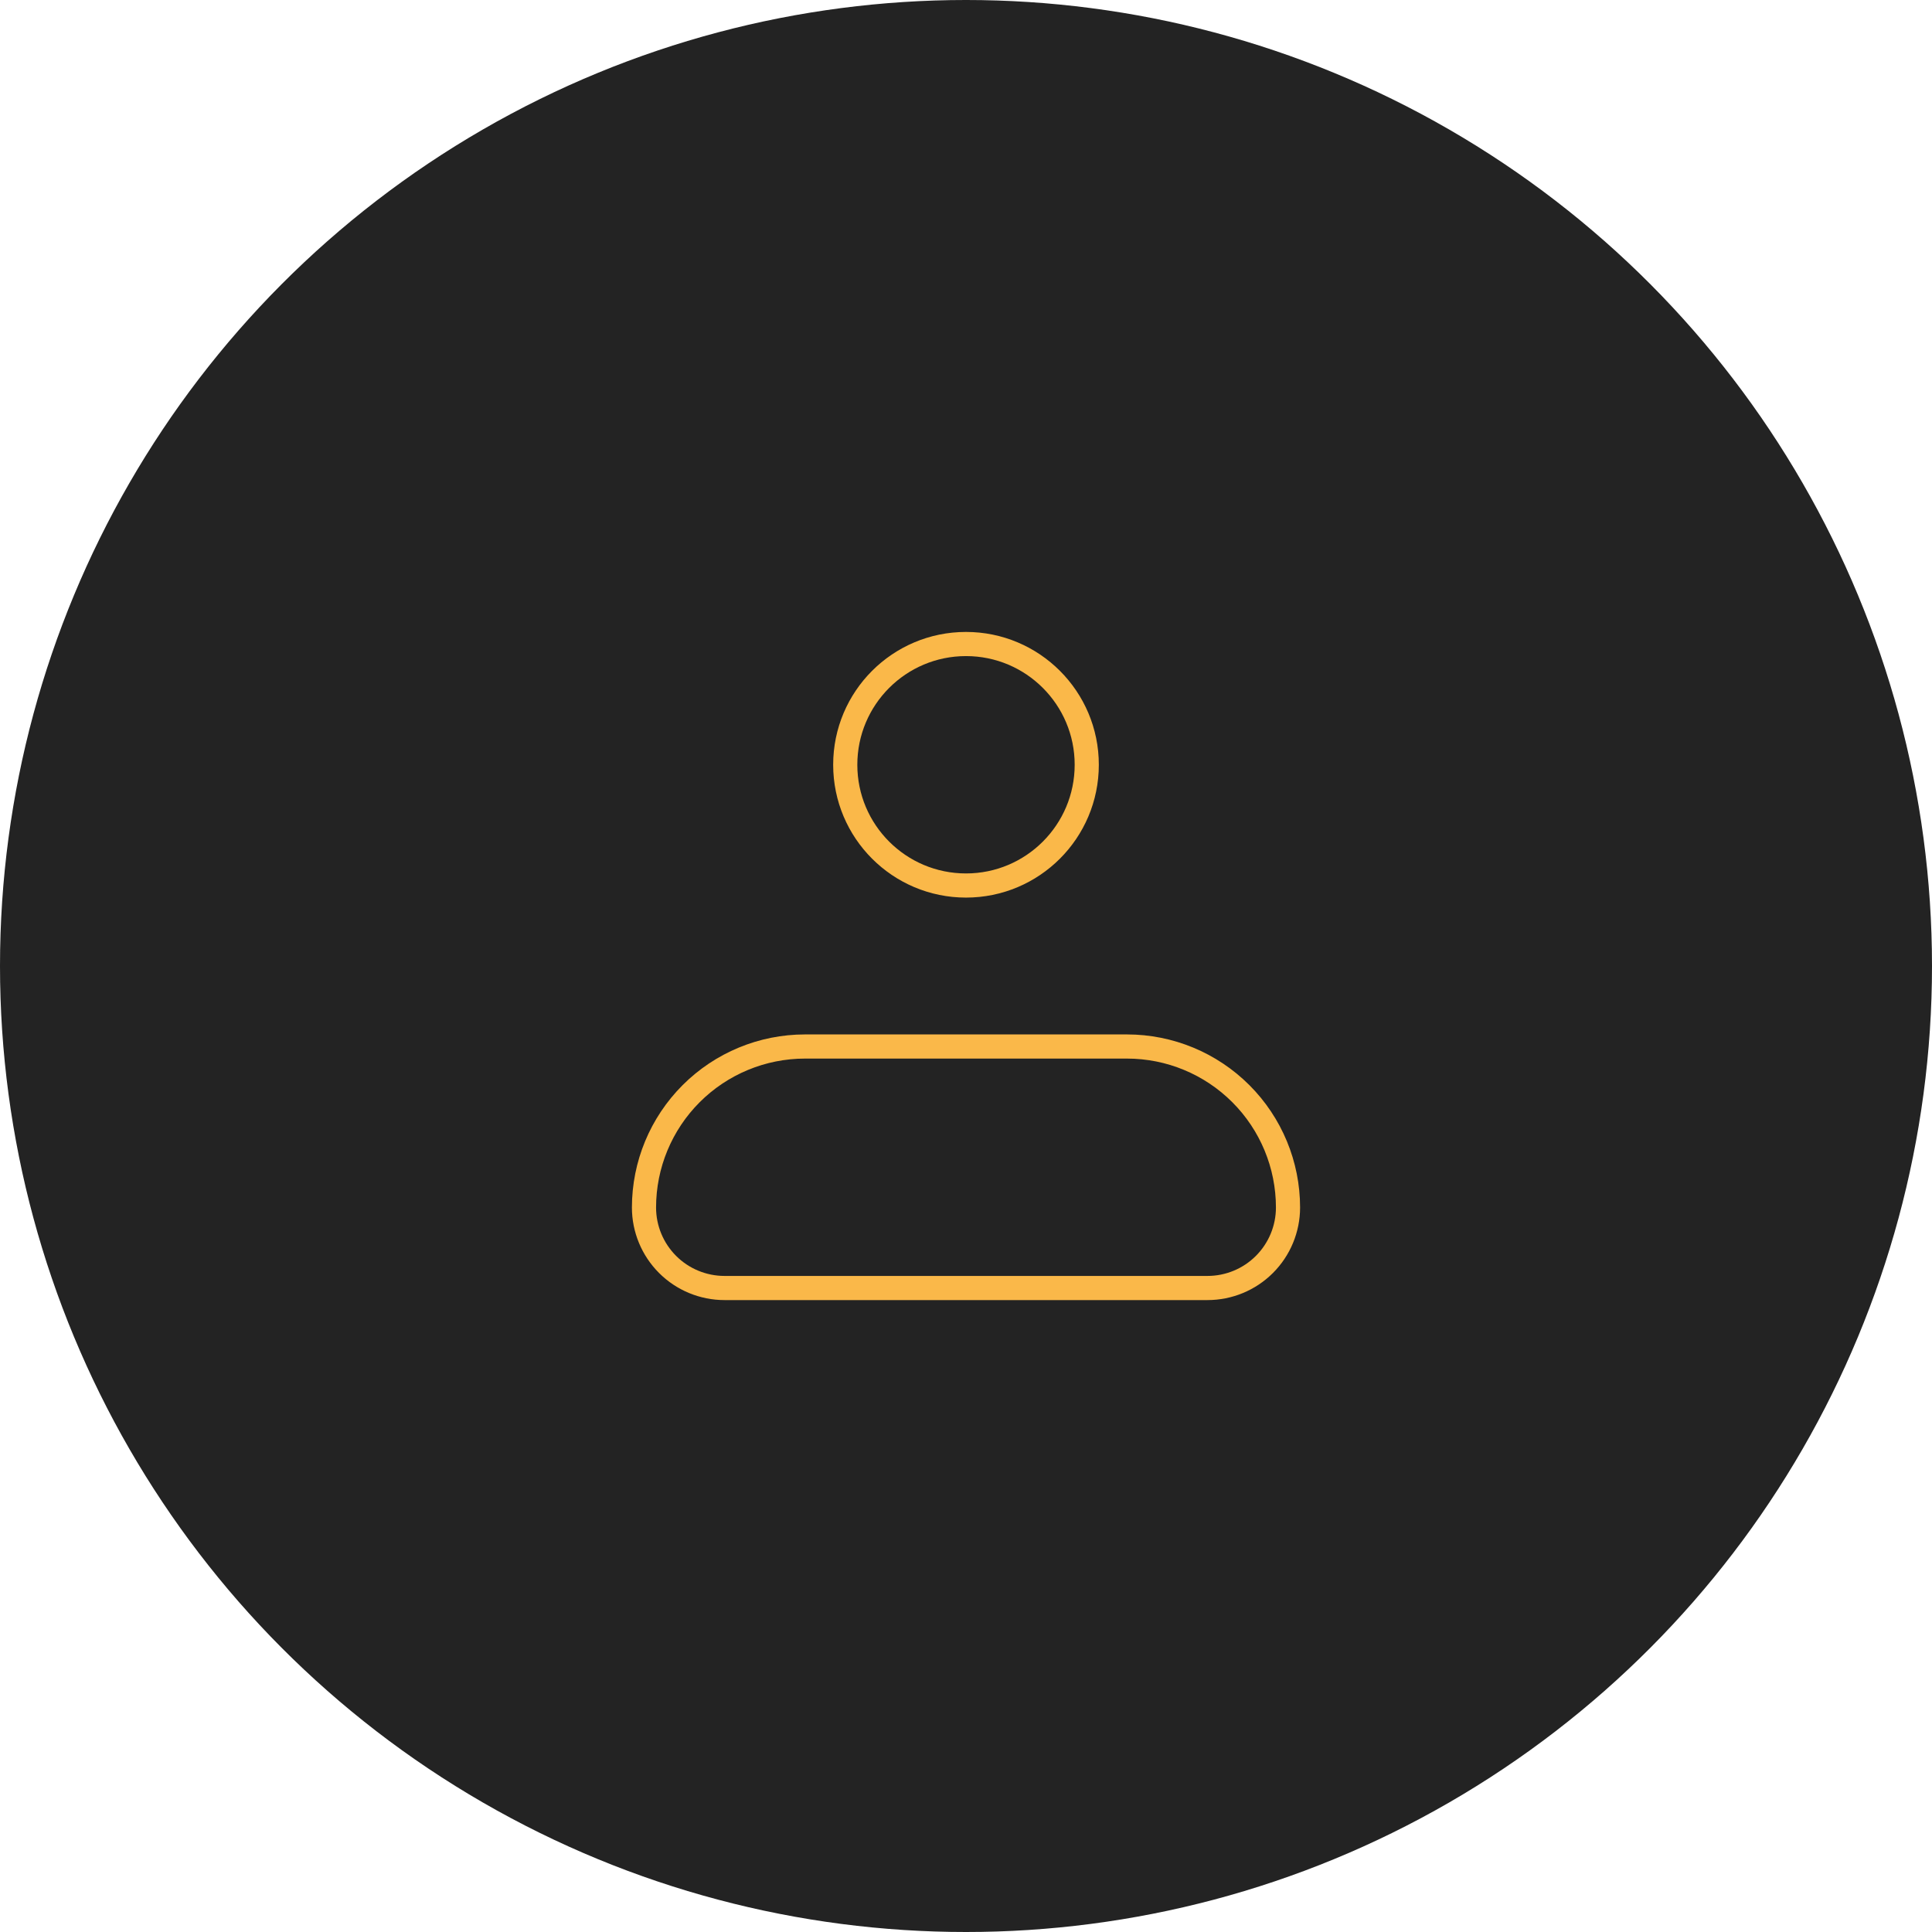 <svg width="100" height="100" viewBox="0 0 100 100" fill="none" xmlns="http://www.w3.org/2000/svg">
<circle cx="50" cy="50" r="50" fill="#232323"/>
<path d="M33.333 62.5C33.333 60.29 34.211 58.171 35.774 56.608C37.337 55.045 39.457 54.167 41.667 54.167H58.333C60.544 54.167 62.663 55.045 64.226 56.608C65.789 58.171 66.667 60.29 66.667 62.5C66.667 63.605 66.228 64.665 65.446 65.447C64.665 66.228 63.605 66.667 62.5 66.667H37.5C36.395 66.667 35.335 66.228 34.554 65.447C33.772 64.665 33.333 63.605 33.333 62.5Z" stroke="#FAB849" stroke-width="1.25" stroke-linejoin="round"/>
<path d="M50 45.834C53.452 45.834 56.25 43.035 56.25 39.584C56.25 36.132 53.452 33.334 50 33.334C46.548 33.334 43.75 36.132 43.75 39.584C43.75 43.035 46.548 45.834 50 45.834Z" stroke="#FAB849" stroke-width="1.25"/>
</svg>
